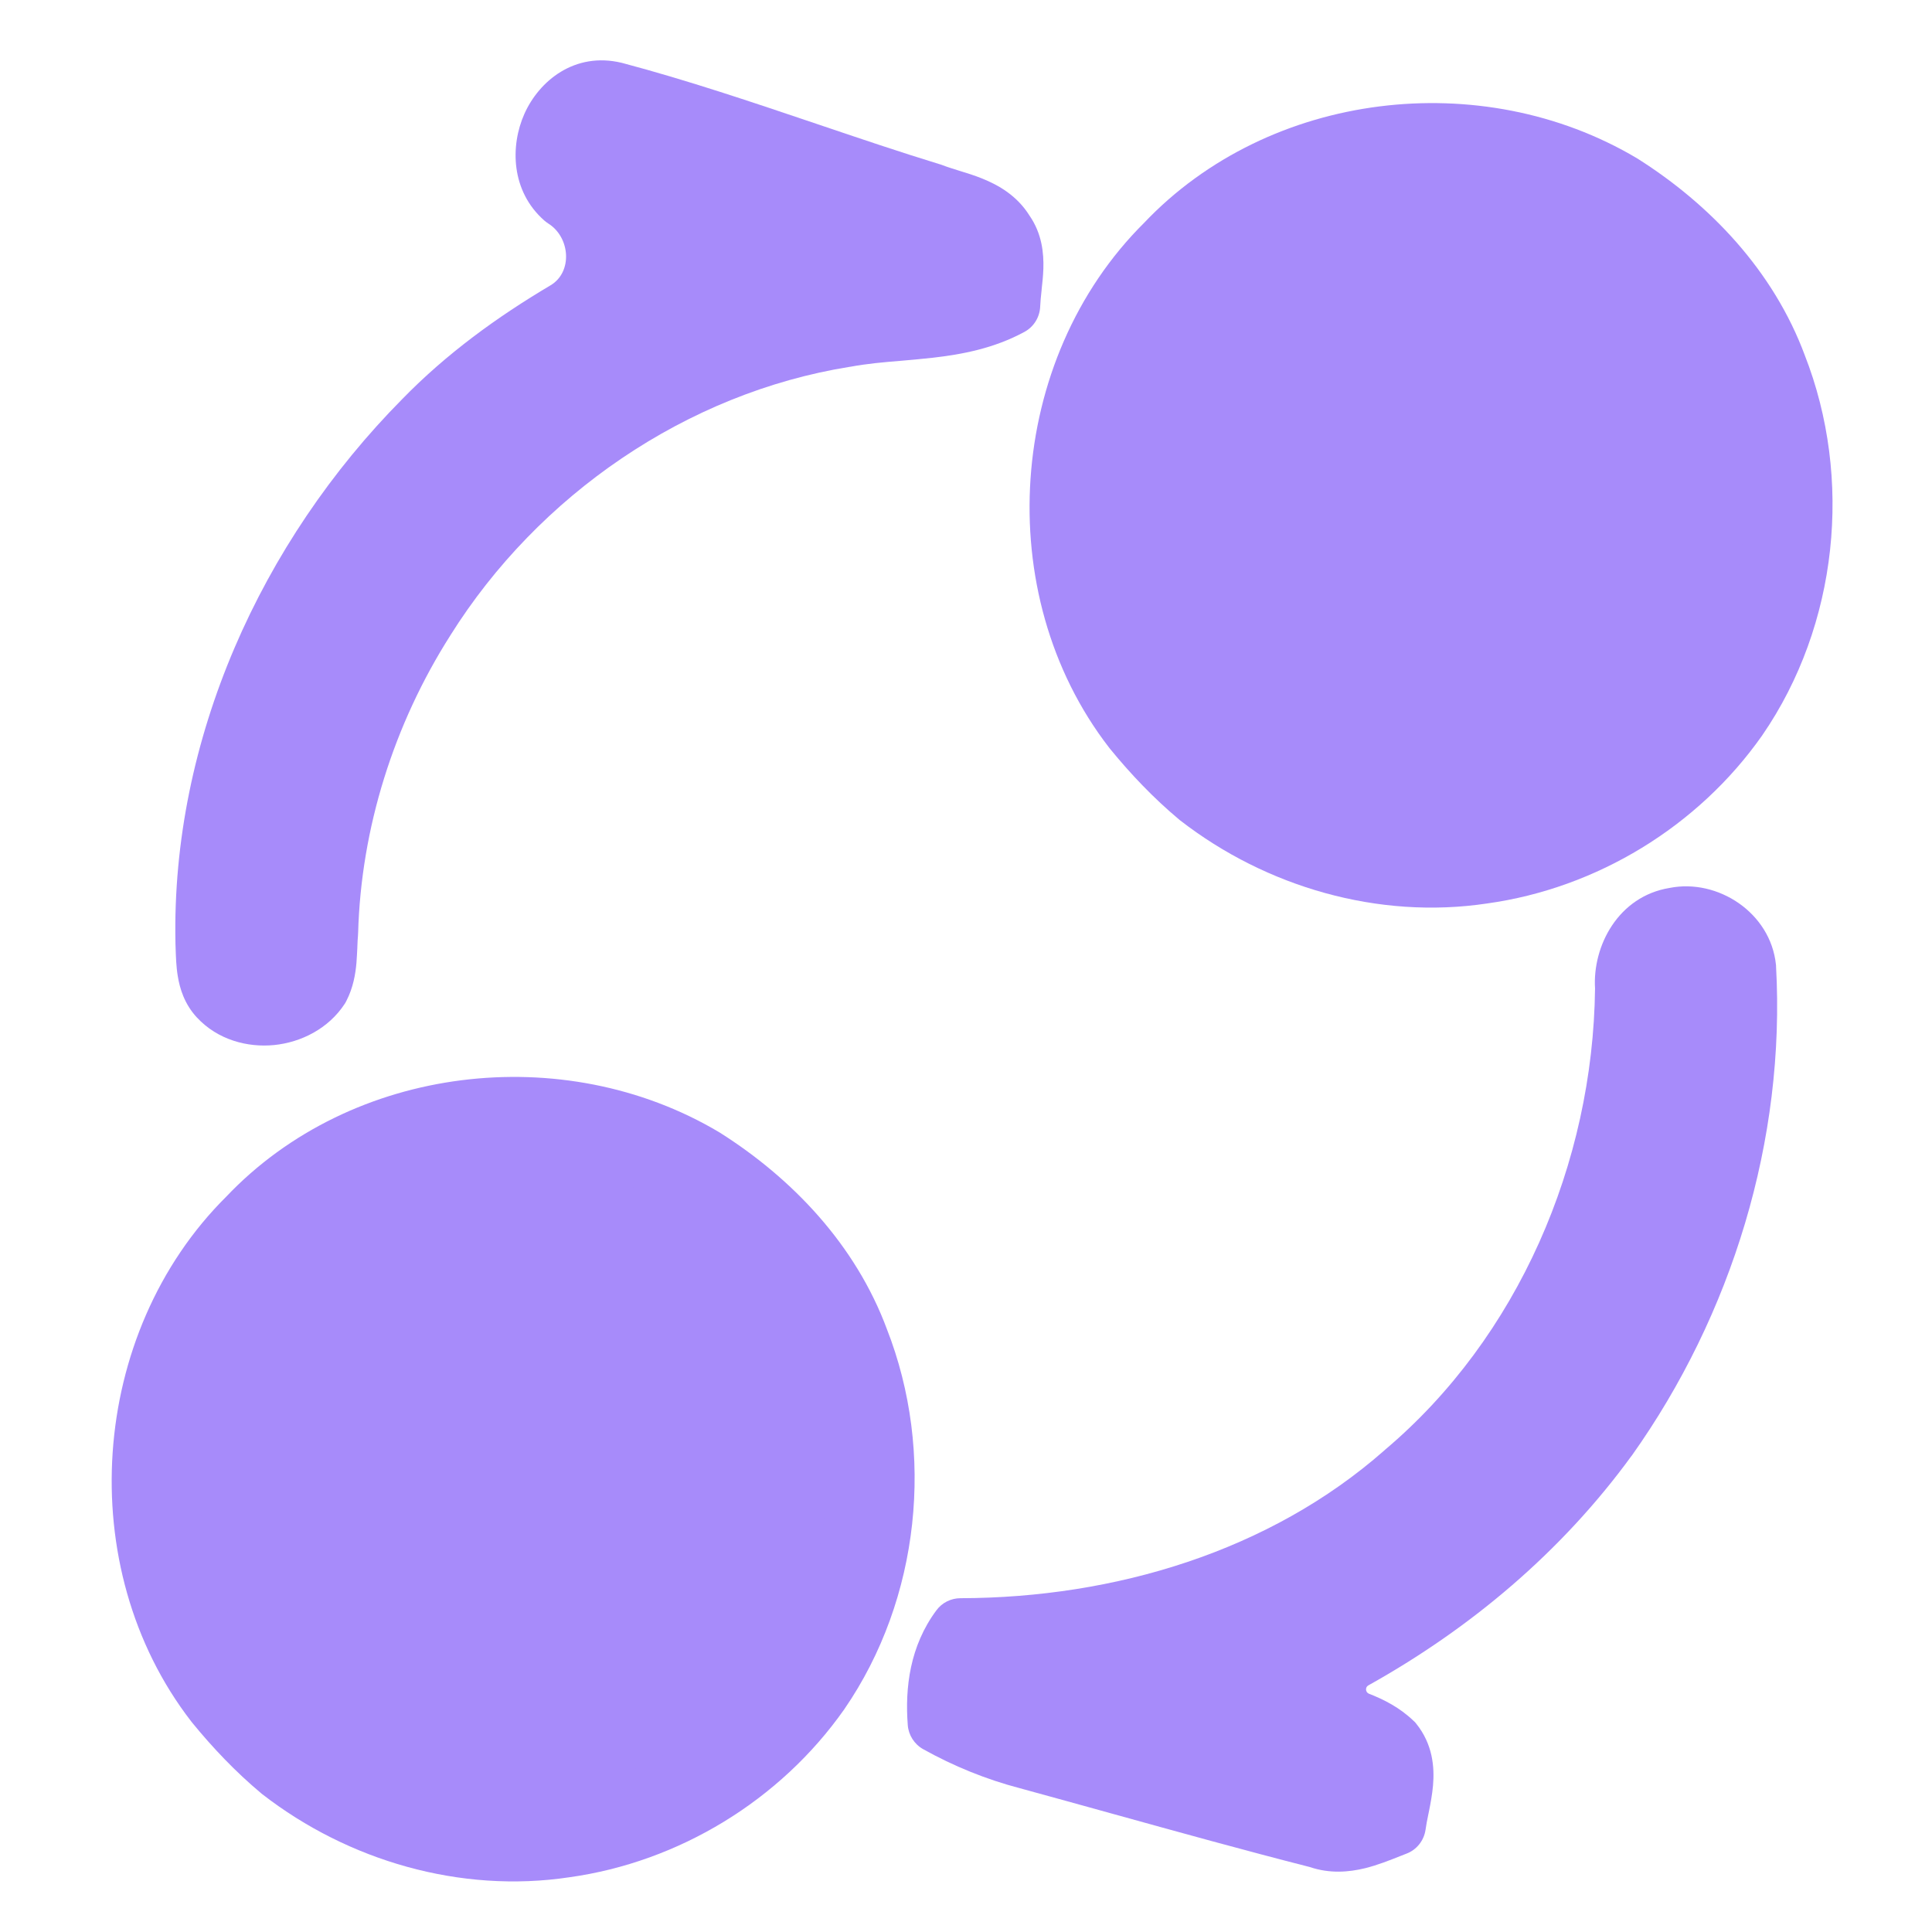 <svg width="22" height="22" viewBox="0 0 22 22" fill="none" xmlns="http://www.w3.org/2000/svg">
<path fill-rule="evenodd" clip-rule="evenodd" d="M7.078 0.715C6.543 0.587 6.139 0.922 5.972 1.295C5.809 1.659 5.816 2.176 6.199 2.512C6.213 2.524 6.228 2.535 6.243 2.545C6.494 2.702 6.523 3.098 6.269 3.249C5.663 3.608 5.084 4.027 4.579 4.546C2.977 6.165 1.949 8.42 1.998 10.739L1.998 10.747C1.999 10.764 1.999 10.783 2 10.804C2.003 10.888 2.006 11.006 2.024 11.113C2.047 11.258 2.101 11.433 2.24 11.584L2.241 11.585C2.48 11.843 2.82 11.93 3.123 11.9C3.426 11.869 3.739 11.716 3.926 11.43L3.935 11.415L3.943 11.4C4.023 11.246 4.048 11.089 4.059 10.964C4.064 10.903 4.066 10.842 4.069 10.792L4.069 10.787C4.071 10.732 4.073 10.687 4.077 10.645L4.077 10.635L4.078 10.624C4.111 9.43 4.485 8.246 5.128 7.236L5.129 7.234C6.13 5.637 7.818 4.475 9.676 4.177L9.685 4.176C9.875 4.141 10.055 4.125 10.252 4.109C10.366 4.099 10.487 4.089 10.619 4.074C10.953 4.036 11.318 3.968 11.666 3.779C11.773 3.721 11.841 3.61 11.845 3.487C11.847 3.434 11.853 3.377 11.861 3.303L11.861 3.298C11.869 3.229 11.878 3.145 11.881 3.06C11.886 2.886 11.867 2.663 11.723 2.455C11.58 2.226 11.369 2.108 11.189 2.035C11.099 1.998 11.007 1.97 10.929 1.946L10.916 1.942C10.84 1.918 10.778 1.899 10.722 1.877L10.711 1.873L10.7 1.87C10.243 1.73 9.776 1.572 9.303 1.412C8.571 1.165 7.826 0.913 7.086 0.717L7.078 0.715ZM18.578 16.579C17.784 17.67 16.744 18.544 15.581 19.192C15.543 19.213 15.548 19.271 15.589 19.287C15.755 19.351 15.938 19.443 16.097 19.596L16.113 19.611L16.127 19.628C16.316 19.863 16.336 20.125 16.318 20.332C16.309 20.434 16.29 20.533 16.274 20.615L16.265 20.659C16.251 20.727 16.24 20.782 16.233 20.835C16.215 20.959 16.132 21.064 16.015 21.108C15.993 21.117 15.968 21.127 15.941 21.137C15.828 21.182 15.685 21.239 15.543 21.274C15.361 21.318 15.144 21.338 14.914 21.26C14.161 21.068 13.409 20.859 12.662 20.652C12.312 20.555 11.962 20.458 11.614 20.363C11.228 20.262 10.858 20.111 10.512 19.918C10.412 19.862 10.346 19.759 10.337 19.645C10.304 19.218 10.361 18.743 10.663 18.337C10.727 18.25 10.829 18.199 10.938 18.199C12.694 18.195 14.46 17.665 15.765 16.515L15.77 16.51C17.286 15.231 18.14 13.245 18.163 11.256C18.133 10.775 18.425 10.207 19.012 10.111C19.559 10.002 20.162 10.392 20.223 10.985L20.224 10.993L20.224 11.001C20.334 12.98 19.721 14.972 18.581 16.576L18.578 16.579Z" fill="url(#paint0_linear_451_2779)"/>
<path fill-rule="evenodd" clip-rule="evenodd" d="M13.386 2.887C14.649 1.551 16.814 1.297 18.385 2.232C19.134 2.707 19.773 3.382 20.084 4.223C20.577 5.478 20.422 6.976 19.655 8.09C19.009 9.009 17.977 9.639 16.863 9.793C15.765 9.959 14.622 9.626 13.748 8.949C13.484 8.728 13.245 8.477 13.027 8.21C11.826 6.66 11.993 4.264 13.386 2.887Z" fill="url(#paint1_linear_451_2779)" stroke="url(#paint2_linear_451_2779)"/>
<path fill-rule="evenodd" clip-rule="evenodd" d="M2.934 13.976C4.197 12.64 6.361 12.386 7.933 13.322C8.681 13.796 9.321 14.471 9.632 15.313C10.125 16.568 9.969 18.065 9.203 19.179C8.557 20.098 7.525 20.728 6.411 20.882C5.313 21.048 4.17 20.715 3.296 20.038C3.032 19.817 2.793 19.566 2.575 19.299C1.374 17.749 1.541 15.354 2.934 13.976Z" fill="url(#paint3_linear_451_2779)" stroke="url(#paint4_linear_451_2779)"/>
<defs>
<linearGradient id="paint0_linear_451_2779" x1="11.117" y1="21.313" x2="11.117" y2="0.687" gradientUnits="userSpaceOnUse">
<stop stop-color="#a78bfa"/>
<stop offset="1" stop-color="#a78bfa"/>
</linearGradient>
<linearGradient id="paint1_linear_451_2779" x1="16.295" y1="9.835" x2="16.295" y2="1.674" gradientUnits="userSpaceOnUse">
<stop stop-color="#a78bfa"/>
<stop offset="1" stop-color="#a78bfa"/>
</linearGradient>
<linearGradient id="paint2_linear_451_2779" x1="16.295" y1="9.835" x2="16.295" y2="1.674" gradientUnits="userSpaceOnUse">
<stop stop-color="#a78bfa"/>
<stop offset="1" stop-color="#a78bfa"/>
</linearGradient>
<linearGradient id="paint3_linear_451_2779" x1="5.843" y1="20.924" x2="5.843" y2="12.763" gradientUnits="userSpaceOnUse">
<stop stop-color="#a78bfa"/>
<stop offset="1" stop-color="#a78bfa"/>
</linearGradient>
<linearGradient id="paint4_linear_451_2779" x1="5.843" y1="20.924" x2="5.843" y2="12.763" gradientUnits="userSpaceOnUse">
<stop stop-color="#a78bfa"/>
<stop offset="1" stop-color="#a78bfa"/>
</linearGradient>
</defs>
</svg>
